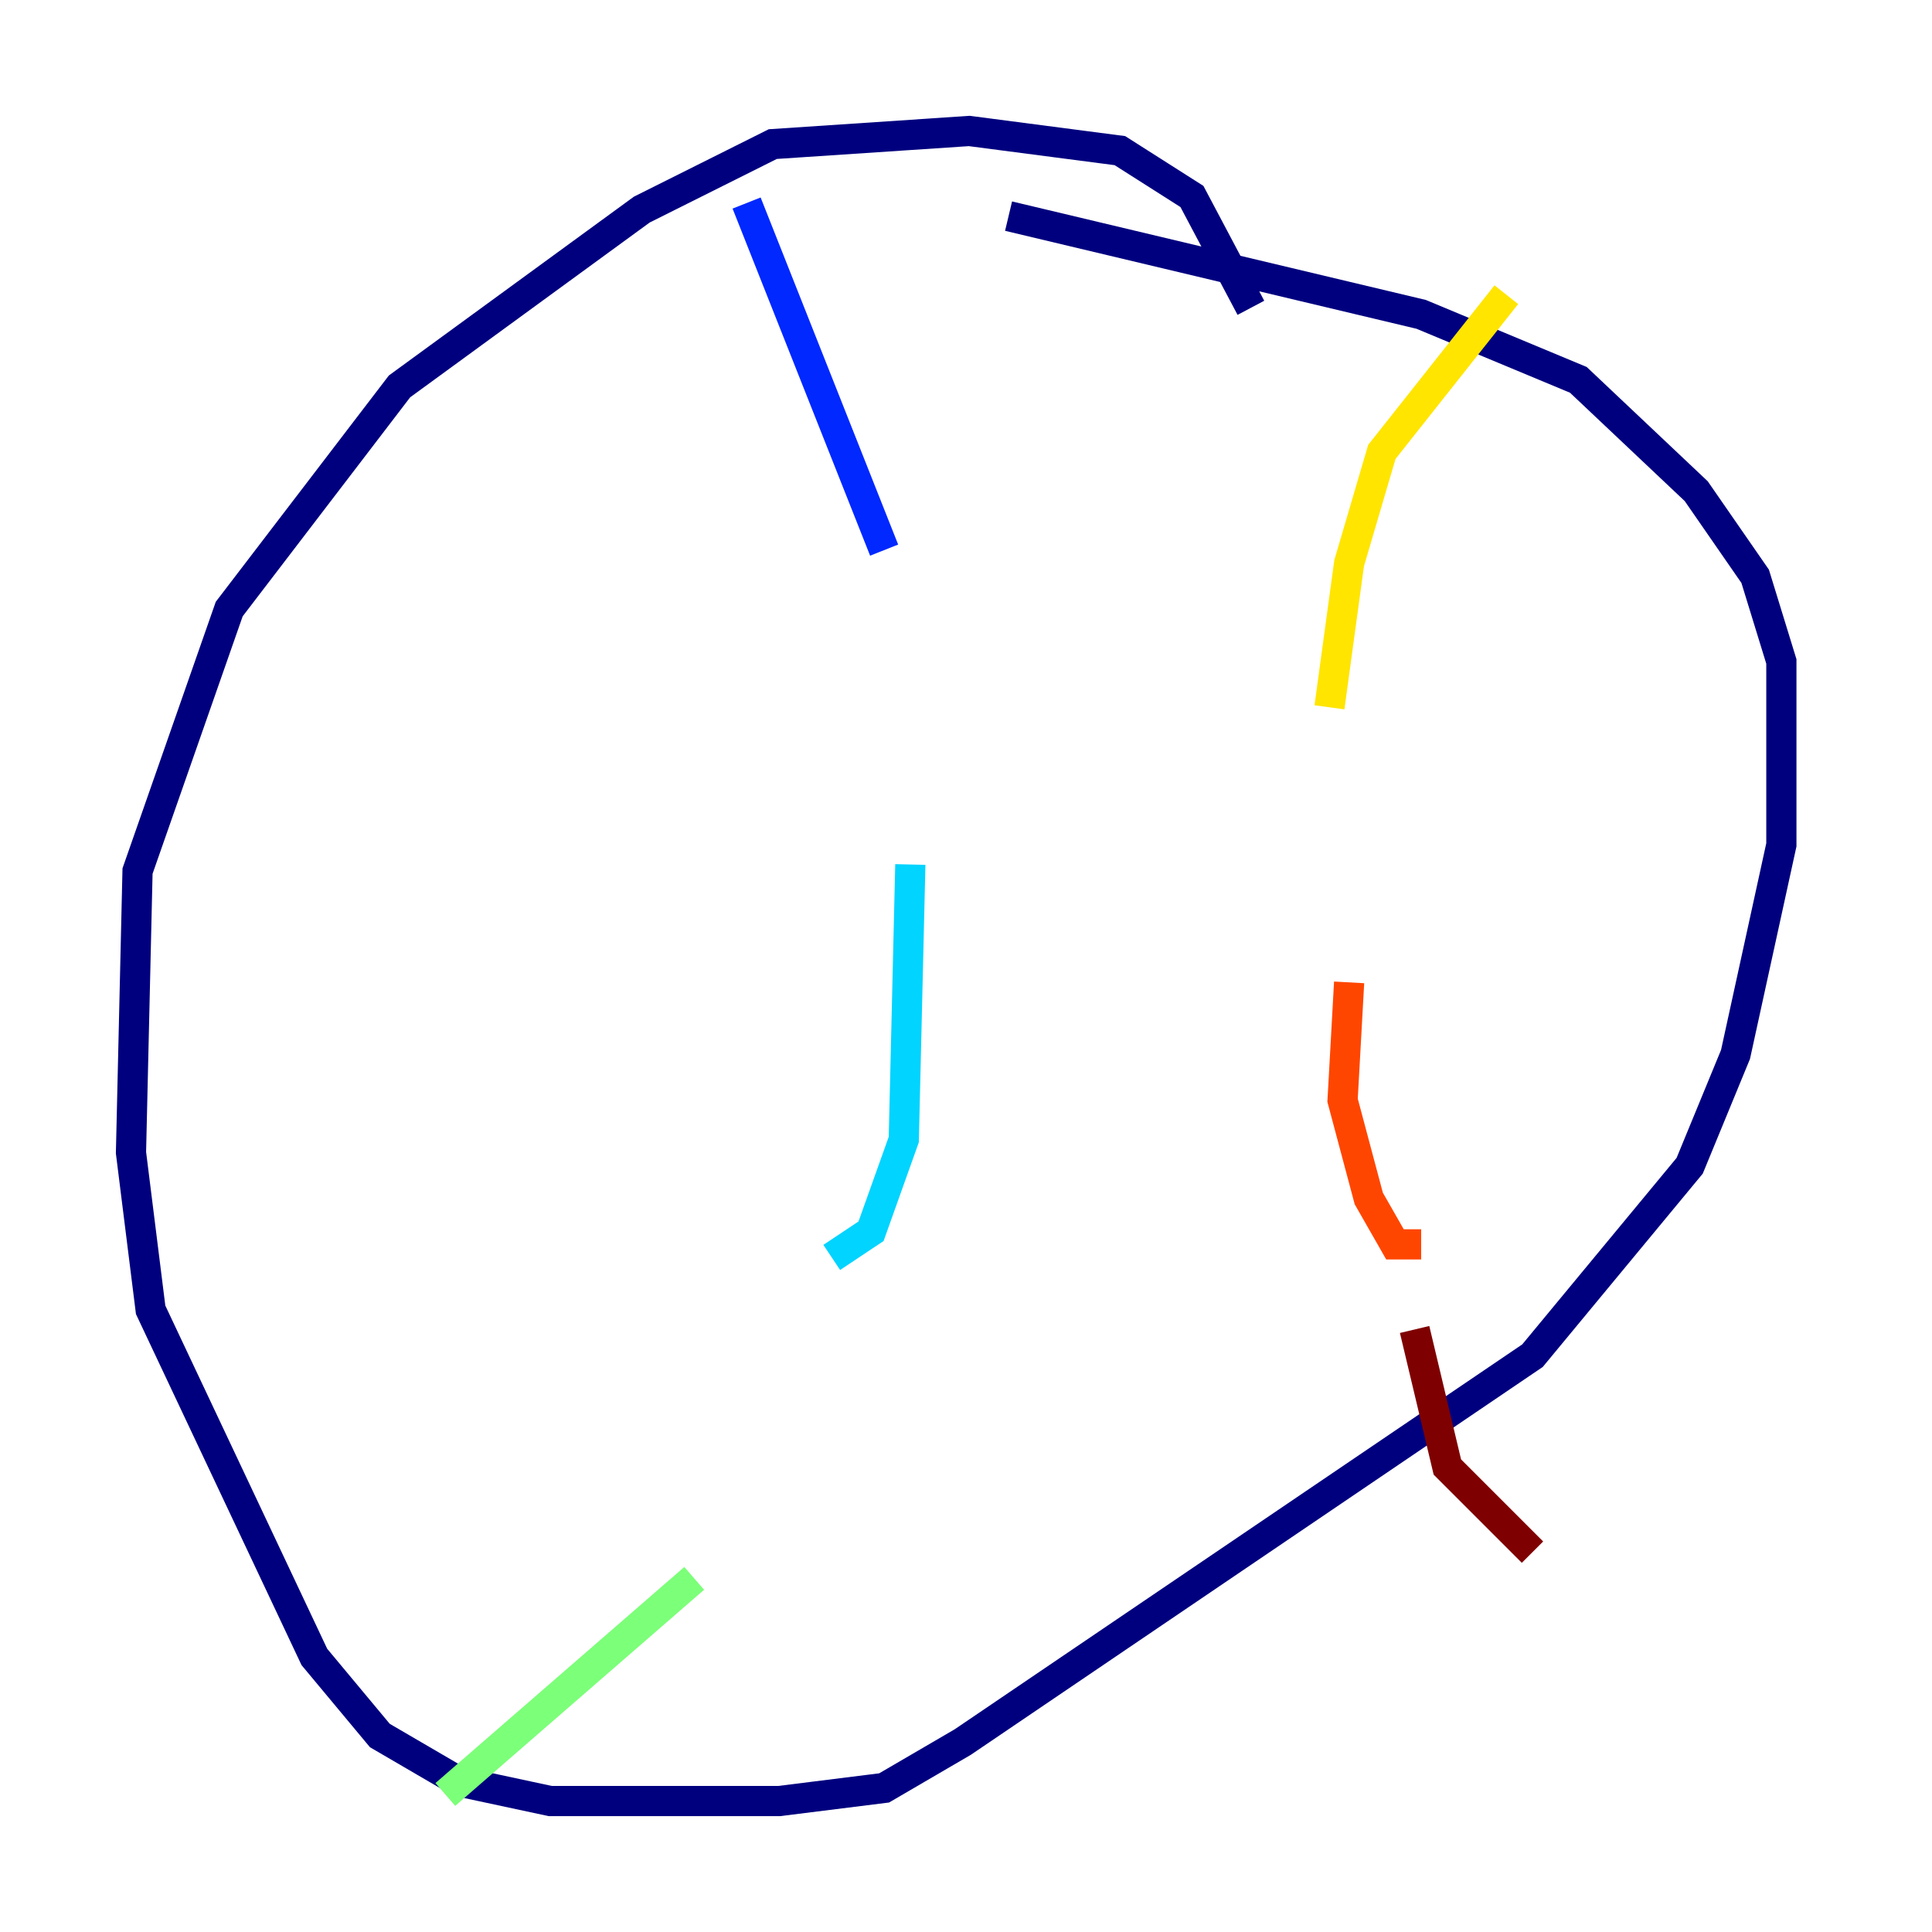 <?xml version="1.0" encoding="utf-8" ?>
<svg baseProfile="tiny" height="128" version="1.2" viewBox="0,0,128,128" width="128" xmlns="http://www.w3.org/2000/svg" xmlns:ev="http://www.w3.org/2001/xml-events" xmlns:xlink="http://www.w3.org/1999/xlink"><defs /><polyline fill="none" points="82.875,20.393 78.969,13.017 74.197,9.98 64.217,8.678 51.2,9.546 42.522,13.885 26.468,25.6 15.186,40.352 9.112,57.709 8.678,76.366 9.98,86.78 20.827,109.776 25.166,114.983 30.373,118.02 36.447,119.322 51.634,119.322 58.576,118.454 63.783,115.417 101.532,89.817 111.946,77.234 114.983,69.858 118.02,55.973 118.02,43.824 116.285,38.183 112.38,32.542 104.57,25.166 94.156,20.827 66.82,14.319" stroke="#00007f" stroke-width="2" /><polyline fill="none" points="49.464,13.451 58.576,36.447" stroke="#0028ff" stroke-width="2" /><polyline fill="none" points="60.312,57.275 59.878,75.498 57.709,81.573 55.105,83.308" stroke="#00d4ff" stroke-width="2" /><polyline fill="none" points="45.993,104.57 29.505,118.888" stroke="#7cff79" stroke-width="2" /><polyline fill="none" points="99.797,19.525 91.552,29.939 89.383,37.315 88.081,46.861" stroke="#ffe500" stroke-width="2" /><polyline fill="none" points="89.383,65.085 88.949,72.895 90.685,79.403 92.42,82.441 94.156,82.441" stroke="#ff4600" stroke-width="2" /><polyline fill="none" points="93.722,88.081 95.891,97.193 101.532,102.834" stroke="#7f0000" stroke-width="2" /></svg>